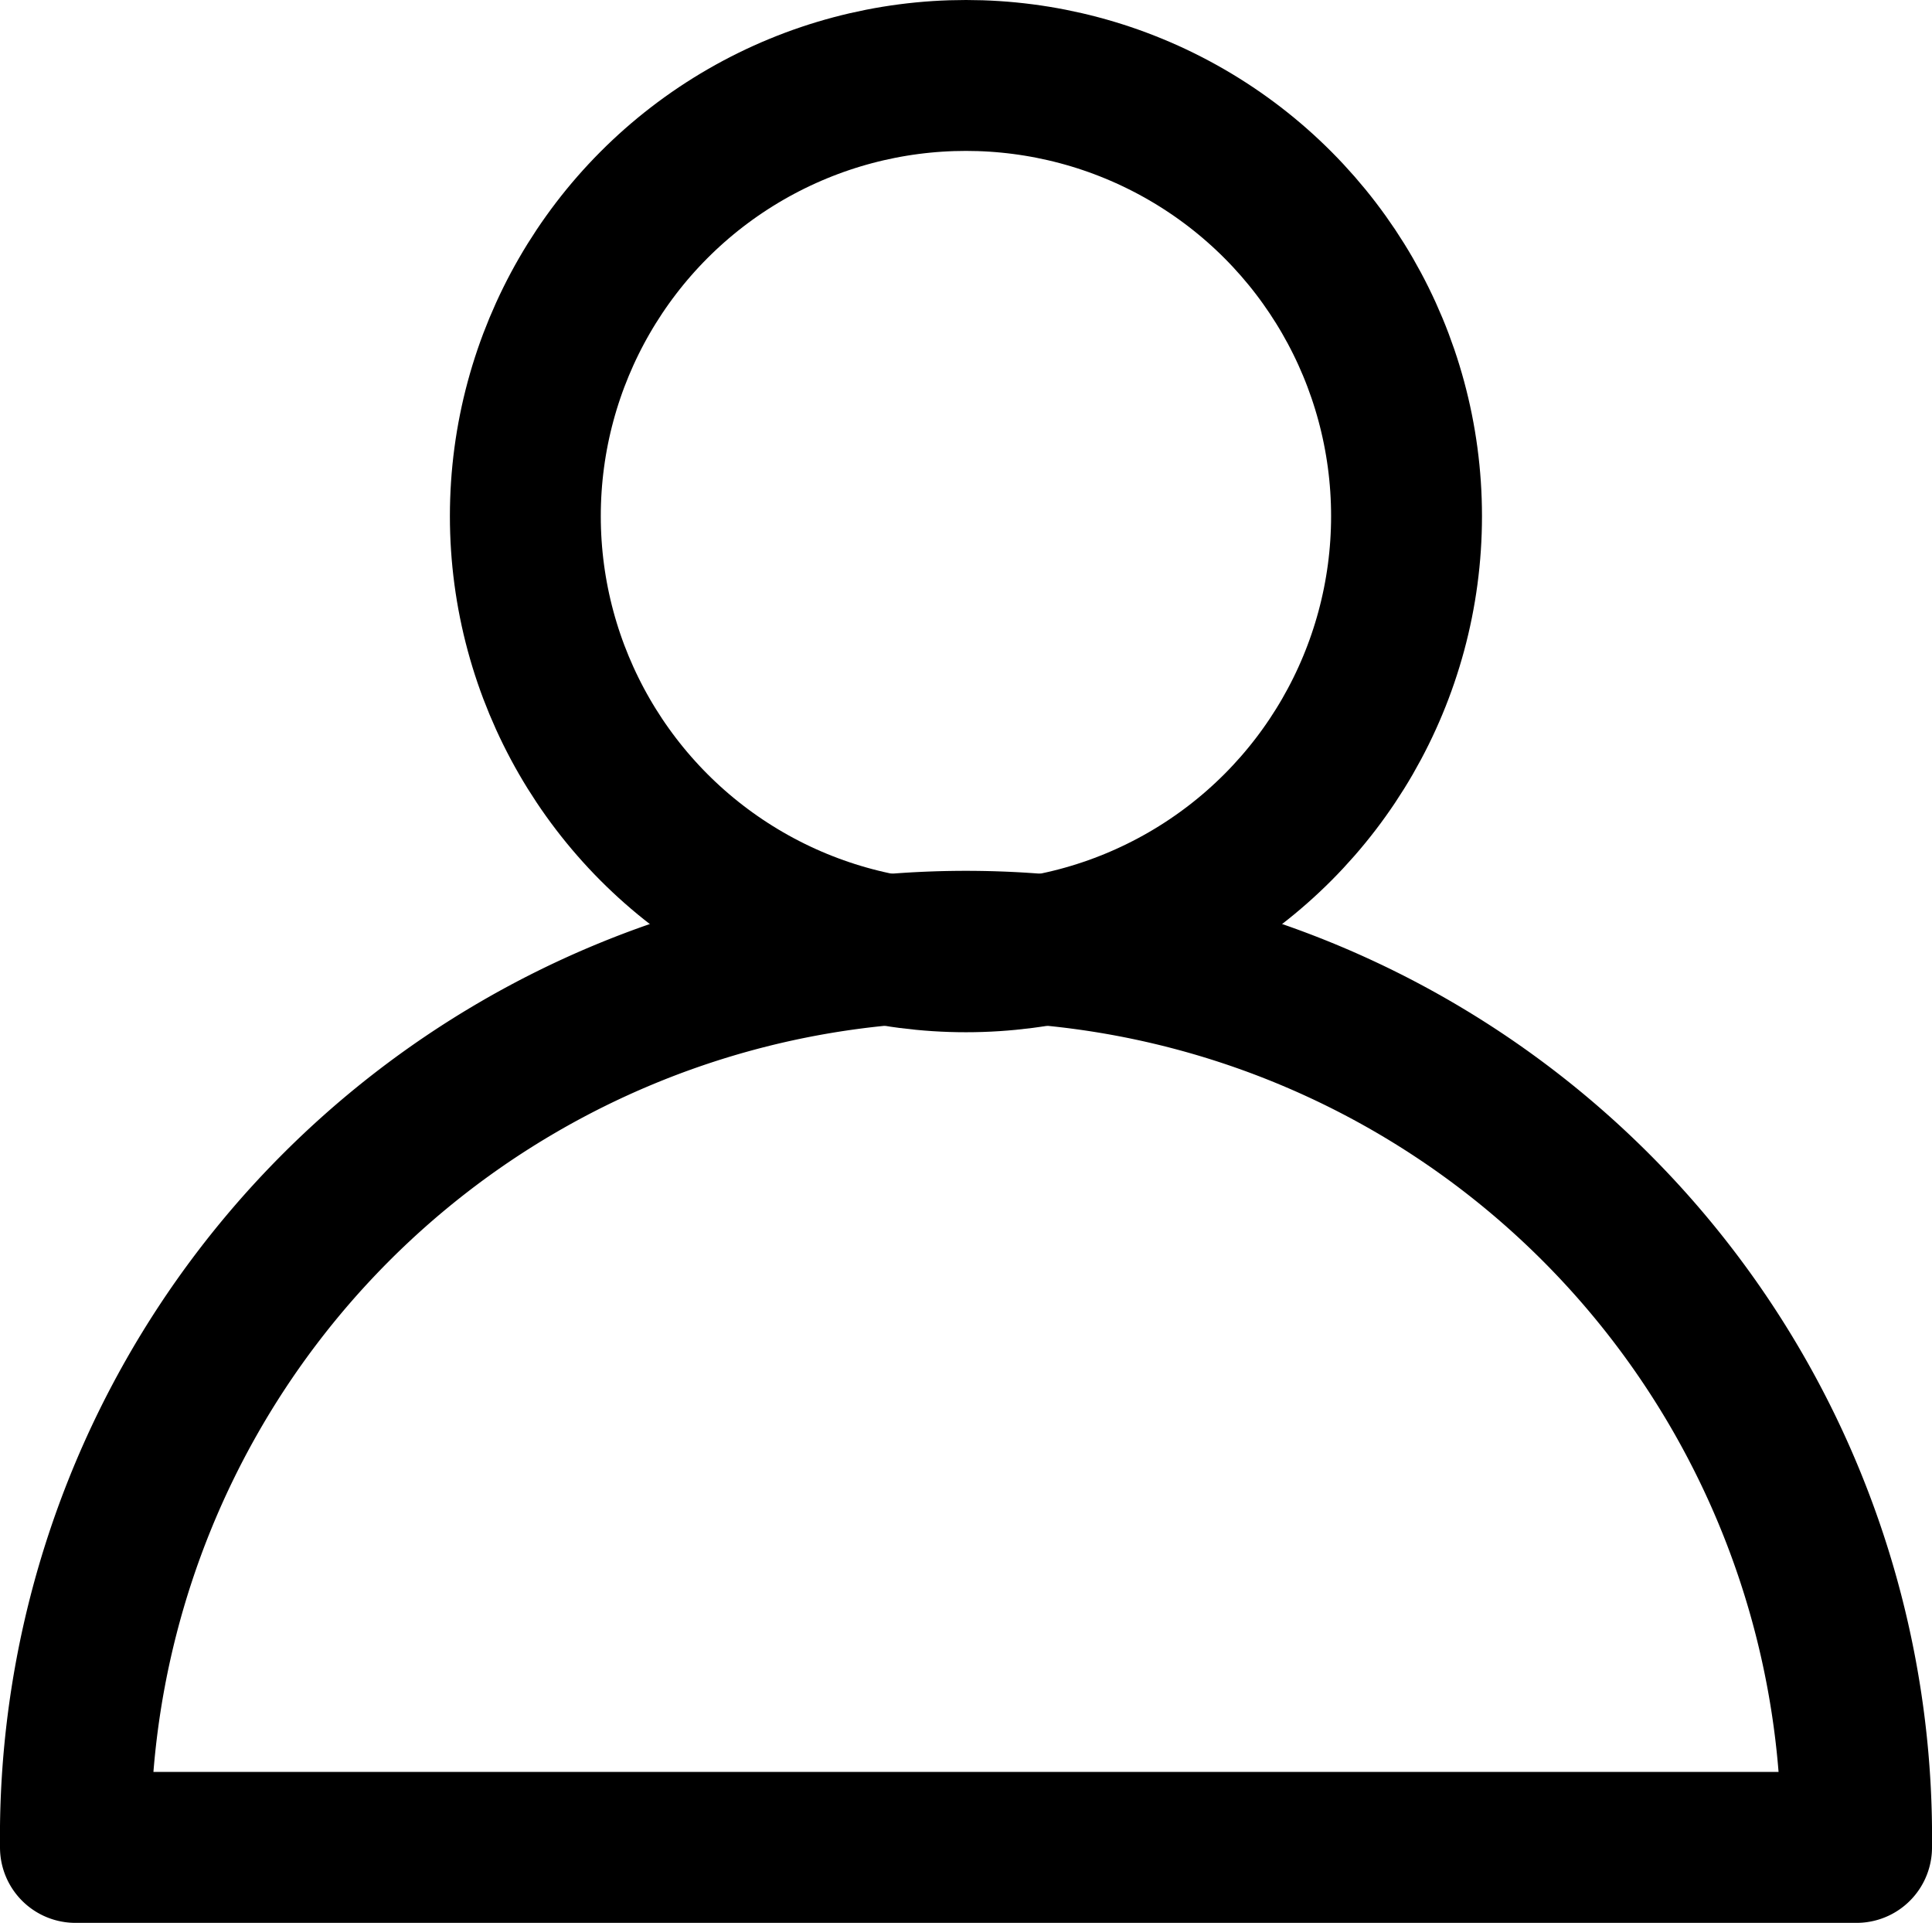 <svg xmlns="http://www.w3.org/2000/svg" width="16.005" height="15.927"><g transform="translate(-3.166 -3.141)" fill="none" stroke="#000" stroke-linejoin="round" stroke-width="1.25"><circle cx="3.65" cy="3.65" r="3.65" transform="translate(7.518 3.766)"/><path d="M18.546 18.443a7.378 7.378 0 10-14.755 0z"/></g></svg>
